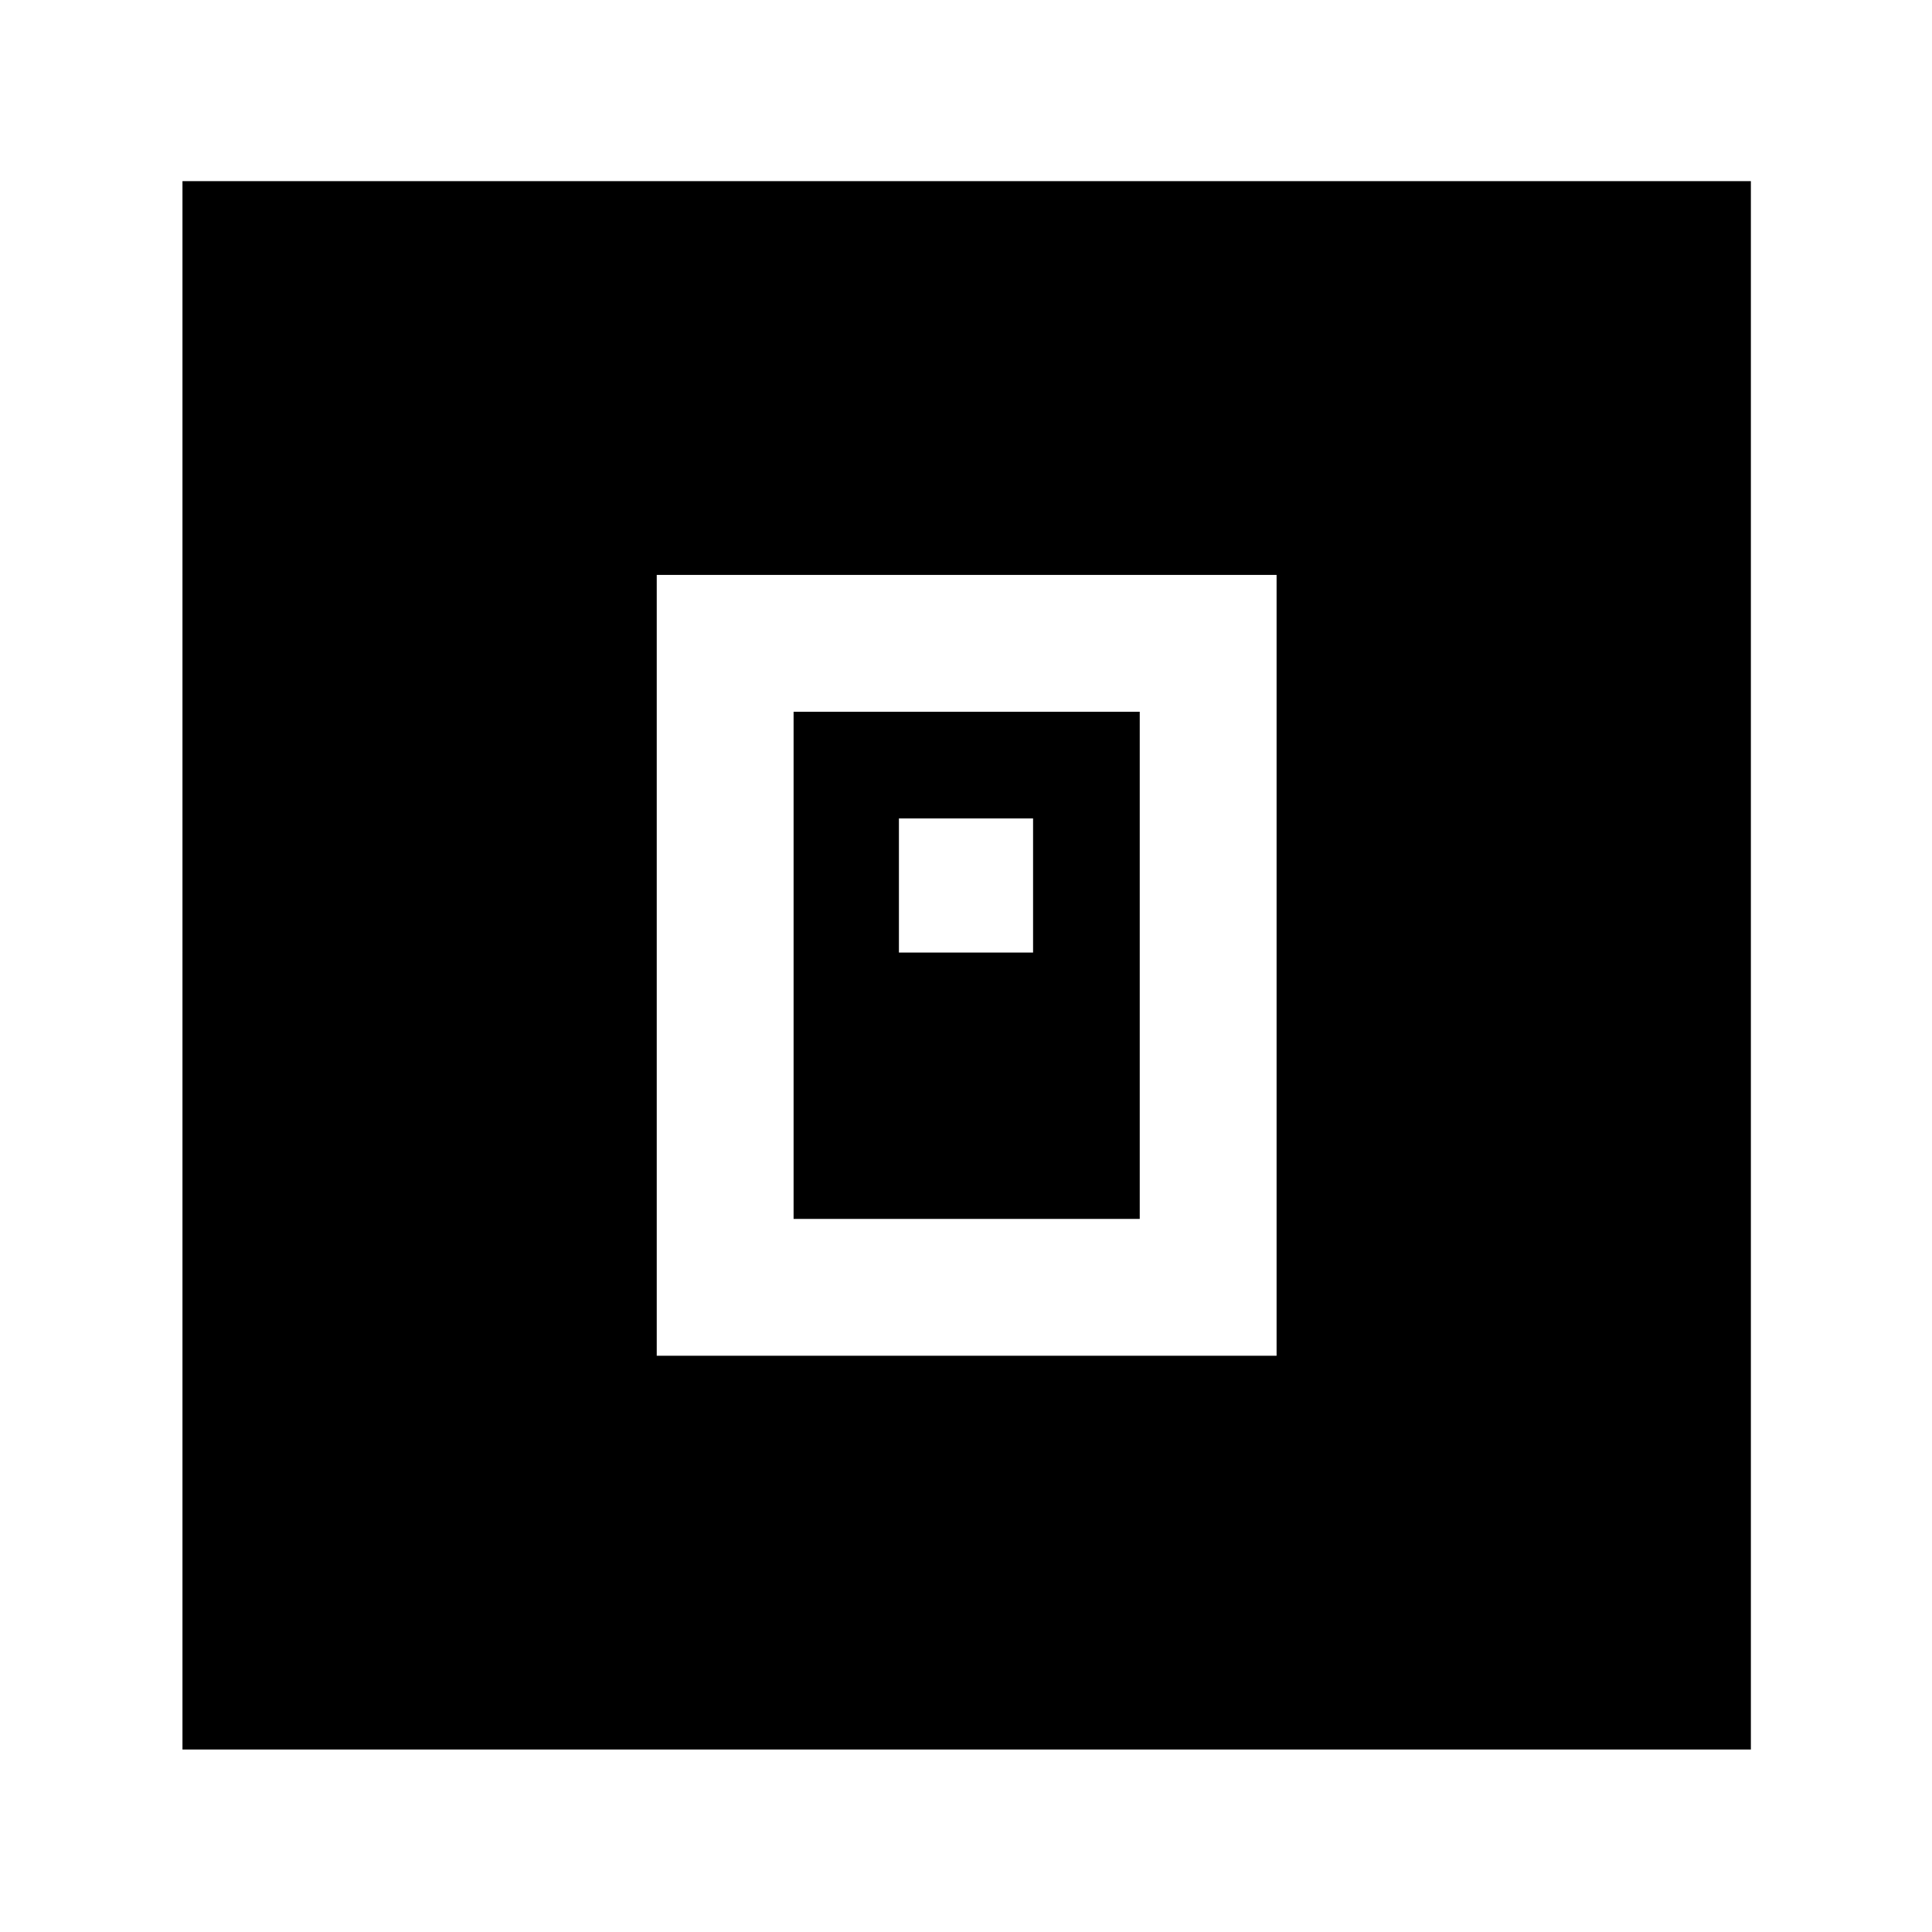 <svg xmlns="http://www.w3.org/2000/svg" height="40" viewBox="0 -960 960 960" width="40"><path d="M326.33-286.33h308v-388h-308v388Zm68-68v-252h172v252h-172Zm52.34-132.34h66.66v-66.66h-66.66v66.66Zm-356 396V-870H870v779.33H90.67Z"/></svg>